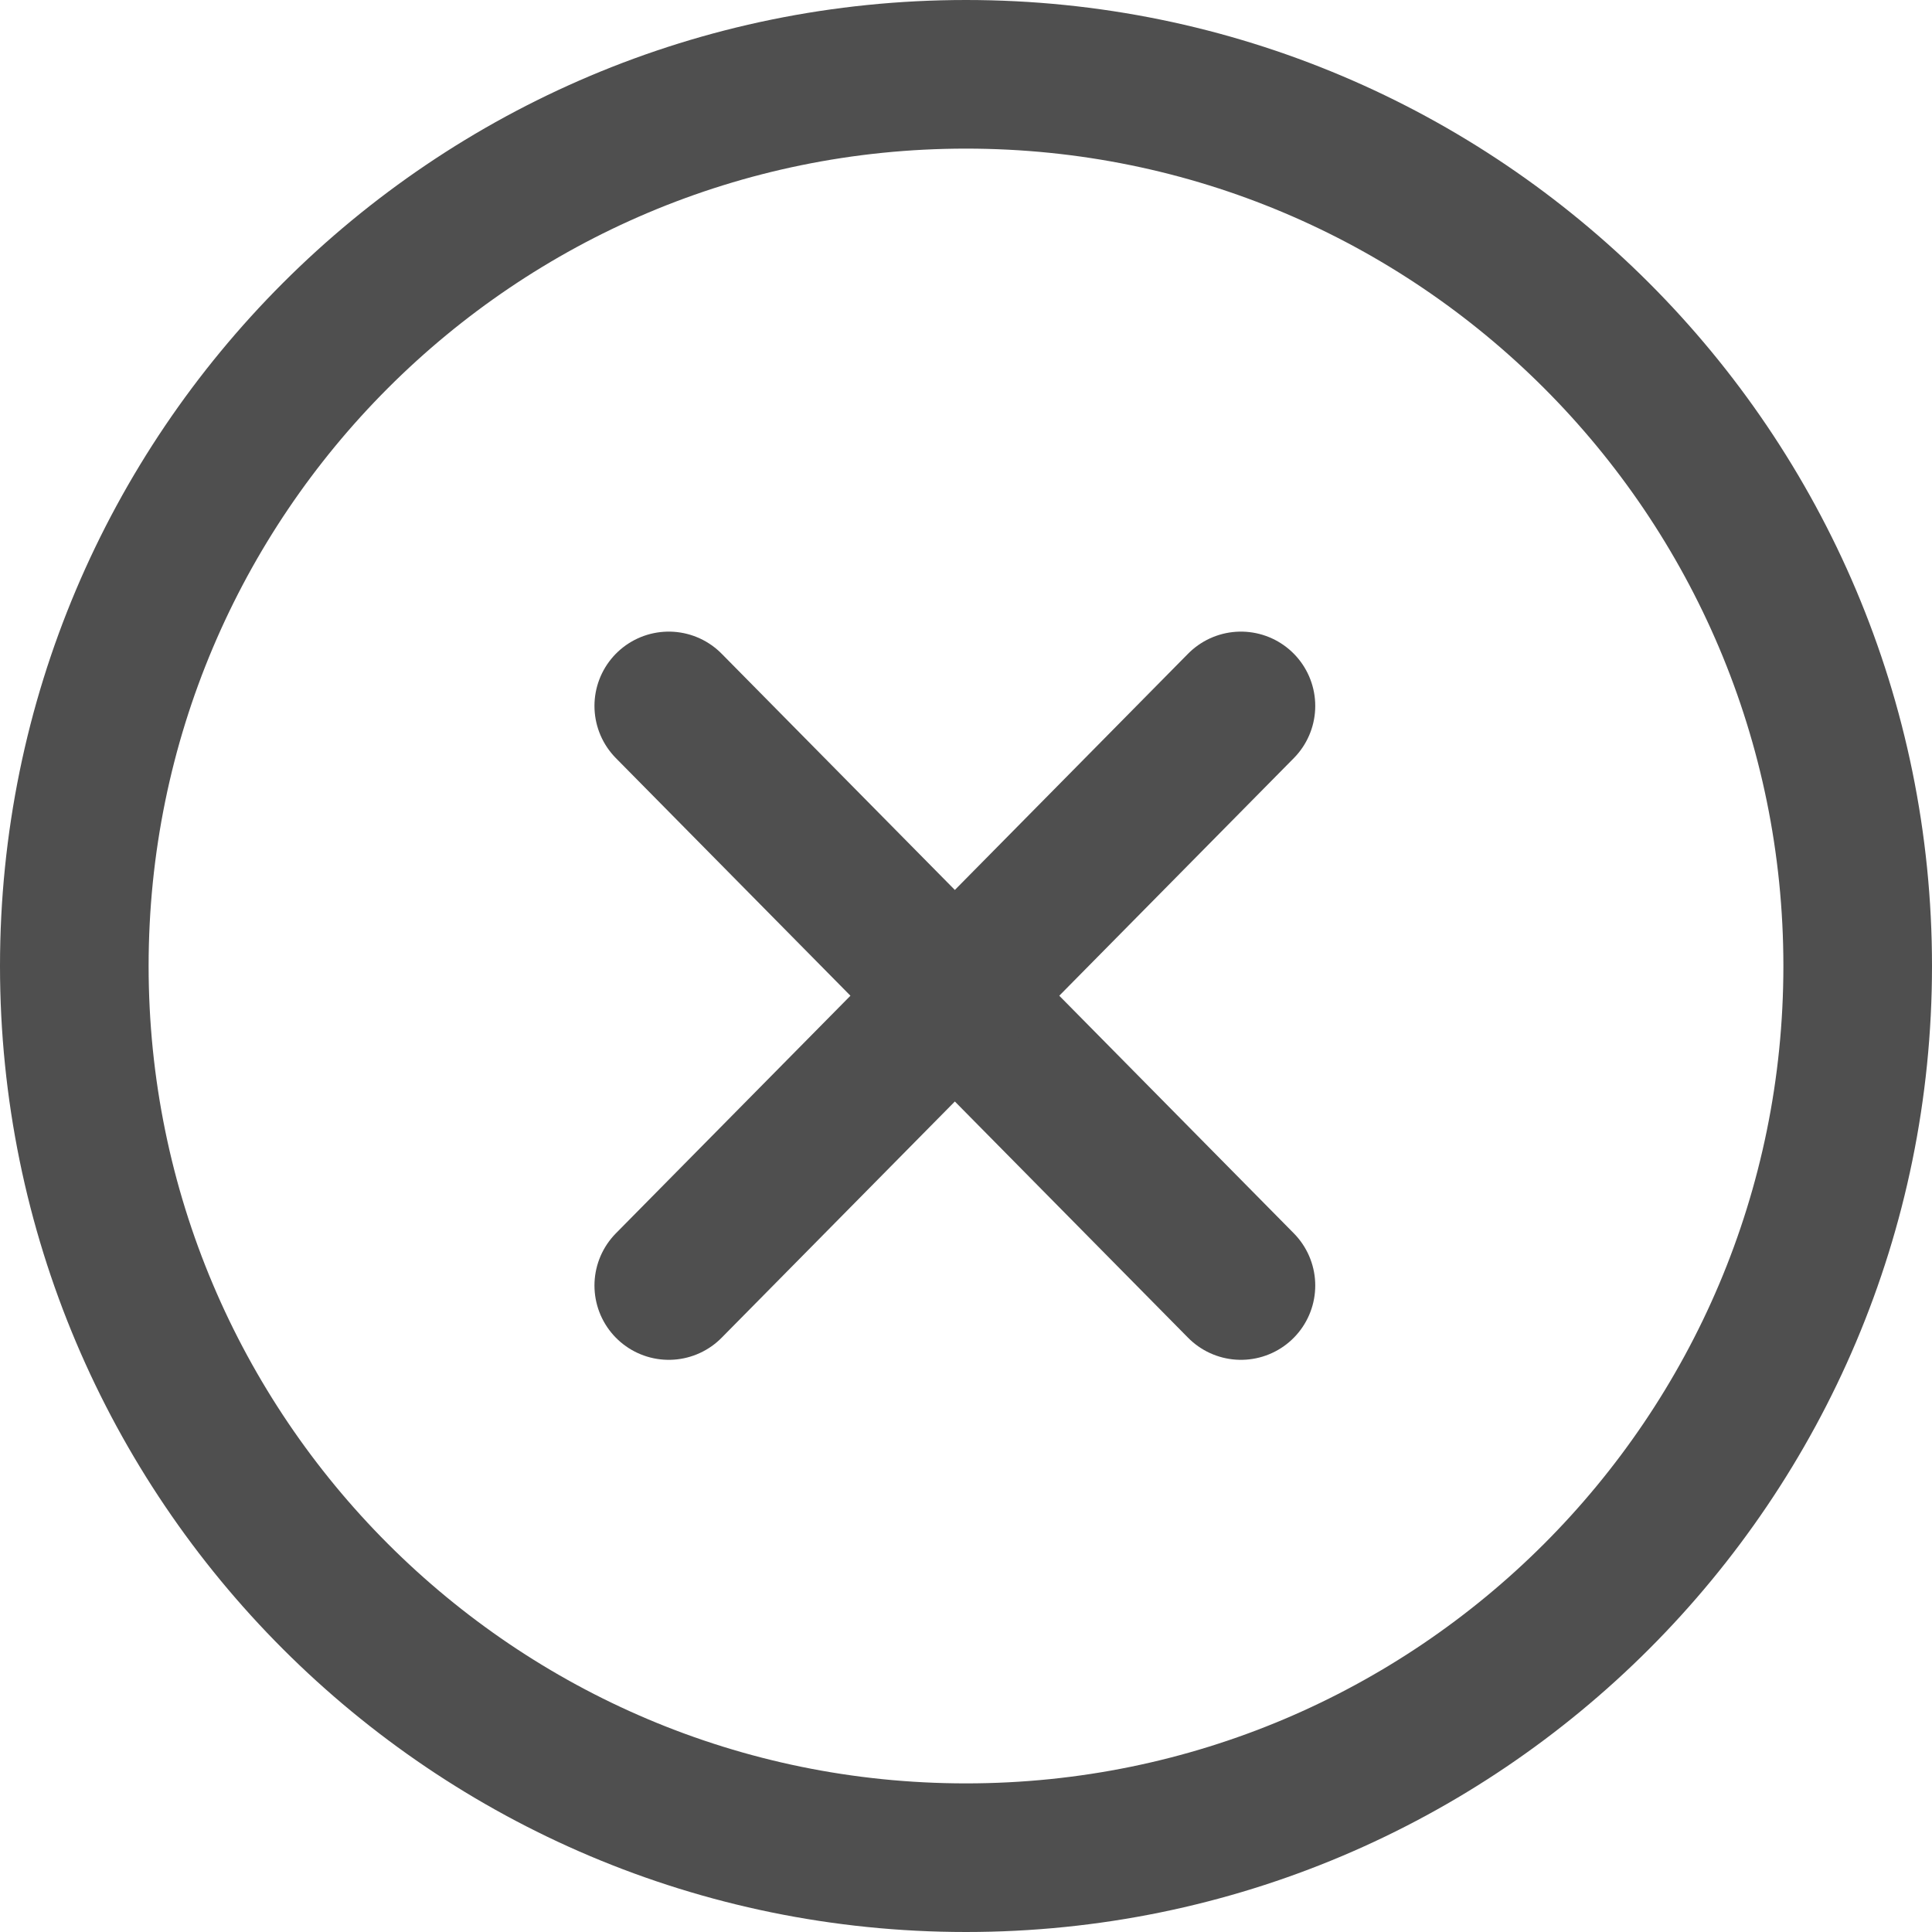 <svg fill="none" height="26" viewBox="0 0 26 26" width="26" xmlns="http://www.w3.org/2000/svg"><path d="M13 25C19.627 25 25 19.627 25 13C25 6.373 19.627 1 13 1C6.373 1 1 6.373 1 13C1 19.627 6.373 25 13 25Z" stroke="#4F4F4F" stroke-linecap="round" stroke-miterlimit="10" stroke-width="2"/><path d="M9 9.5L16.7 17.3" stroke="#4F4F4F" stroke-linecap="round" stroke-miterlimit="10" stroke-width="2"/><path d="M16.7 9.5L9 17.3" stroke="#4F4F4F" stroke-linecap="round" stroke-miterlimit="10" stroke-width="2"/></svg>